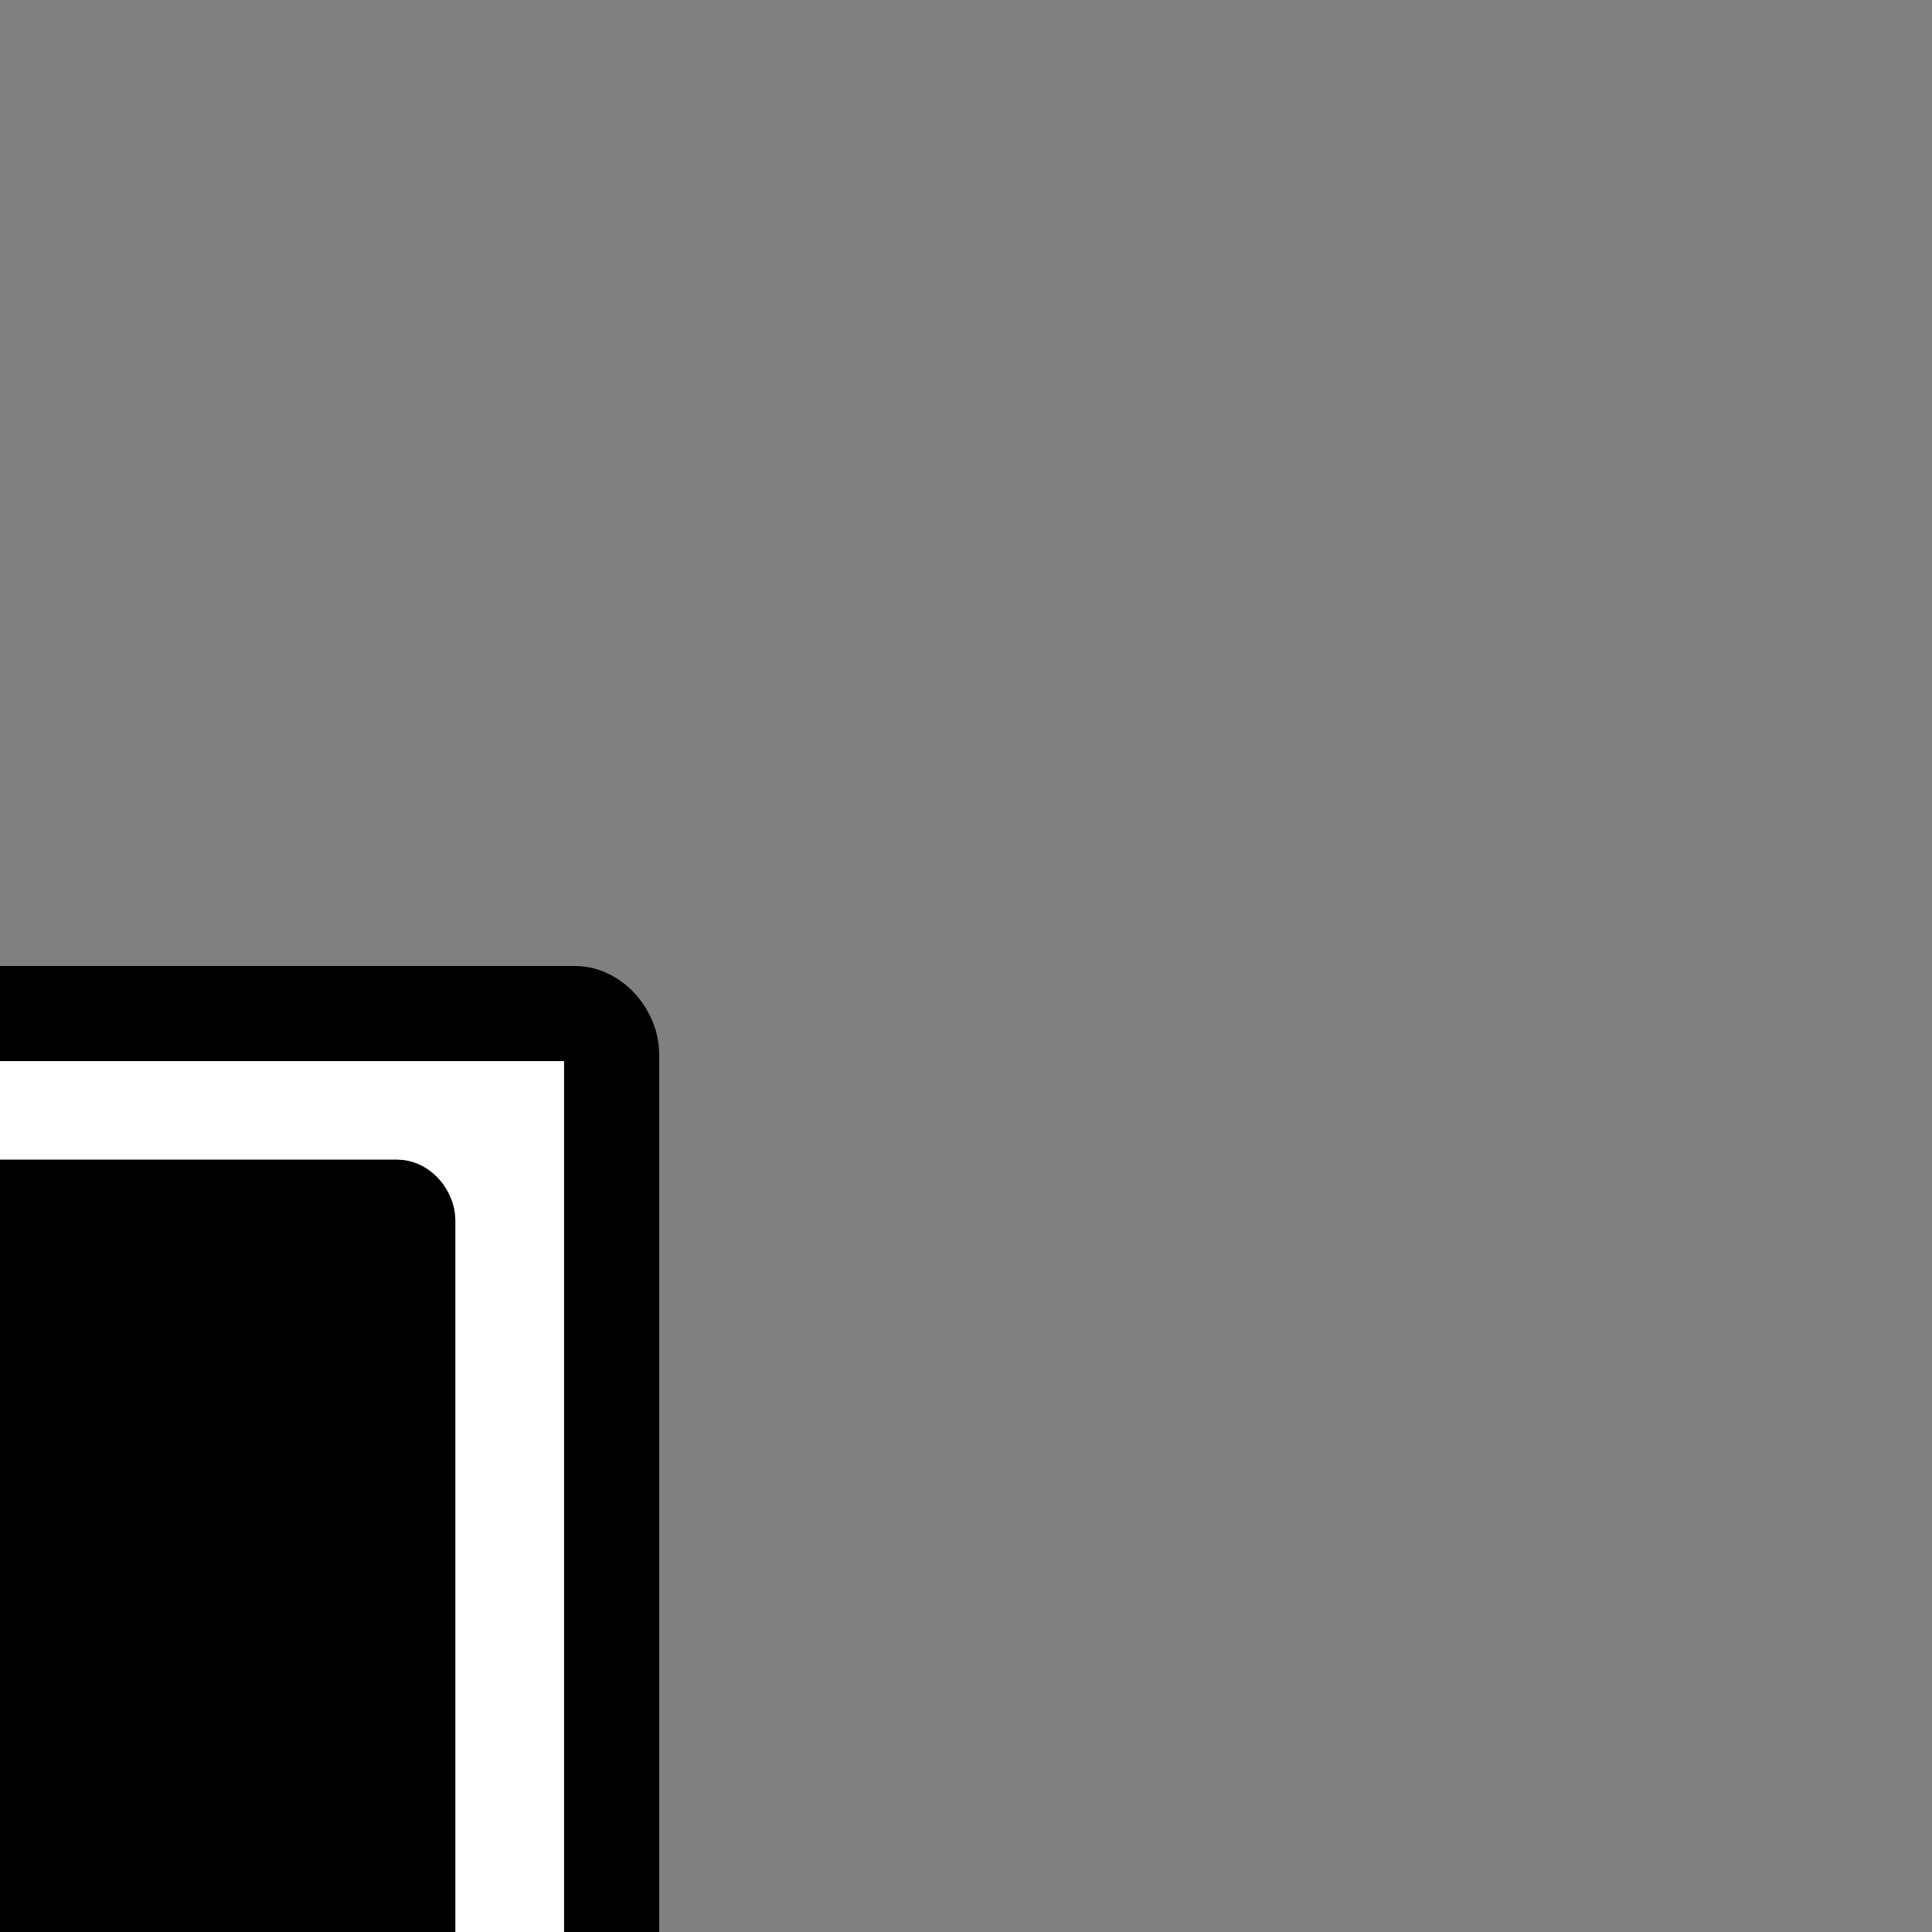 <?xml version="1.0" encoding="UTF-8" standalone="no"?>
<svg
   xmlns="http://www.w3.org/2000/svg"
   width="21"
   height="21"
   version="1.1">
  <rect width="100%" height="100%" fill="#808080" stroke="none"/>
  <rect
     style="fill:#ffffff;fill-opacity:1;stroke:#000000;stroke-width:0.87;stroke-linejoin:round;stroke-miterlimit:4;stroke-dasharray:none;stroke-opacity:1"
     width="20.13"
     height="5.87"
     x="-10.065"
     y="25.196"
     ry="0.644"
     rx="0.603" />
  <path
     style="fill:#000000;fill-opacity:1;stroke:none"
     d="m -8.016,26.853 a 0.366,0.366 0 0 1 -0.733,0 0.366,0.366 0 1 1 0.733,0 z" />
  <path
     style="fill:#000000;fill-opacity:1;stroke:none"
     d="m -8.003,28.131 a 0.366,0.366 0 0 1 -0.733,0 0.366,0.366 0 1 1 0.733,0 z" />
  <path
     style="fill:#000000;fill-opacity:1;stroke:none"
     d="m -8.01,29.408 a 0.366,0.366 0 0 1 -0.733,0 0.366,0.366 0 1 1 0.733,0 z" />
  <path
     style="fill:#000000;fill-opacity:1;stroke:none"
     d="m -6.682,26.853 a 0.366,0.366 0 0 1 -0.733,0 0.366,0.366 0 1 1 0.733,0 z" />
  <path
     style="fill:#000000;fill-opacity:1;stroke:none"
     d="m -6.669,28.131 a 0.366,0.366 0 0 1 -0.733,0 0.366,0.366 0 1 1 0.733,0 z" />
  <path
     style="fill:#000000;fill-opacity:1;stroke:none"
     d="m -6.675,29.408 a 0.366,0.366 0 0 1 -0.733,0 0.366,0.366 0 1 1 0.733,0 z" />
  <path
     style="fill:#000000;fill-opacity:1;stroke:none"
     d="m -5.348,26.853 a 0.366,0.366 0 0 1 -0.733,0 0.366,0.366 0 1 1 0.733,0 z" />
  <path
     style="fill:#000000;fill-opacity:1;stroke:none"
     d="m -5.335,28.131 a 0.366,0.366 0 0 1 -0.733,0 0.366,0.366 0 1 1 0.733,0 z" />
  <path
     style="fill:#000000;fill-opacity:1;stroke:none"
     d="m -5.341,29.408 a 0.366,0.366 0 0 1 -0.733,0 0.366,0.366 0 1 1 0.733,0 z" />
  <rect
     style="fill:#000000;fill-opacity:1;stroke:none"
     width="5.536"
     height="0.79"
     x="2.182"
     y="27.173"
     ry="0.173"
     rx="0.209" />
  <rect
     style="fill:#ffffff;fill-opacity:1;stroke:#000000;stroke-width:1.034;stroke-linejoin:round;stroke-miterlimit:4;stroke-dasharray:none;stroke-opacity:1"
     width="13.296"
     height="12.577"
     x="-6.648"
     y="11.017"
     ry="0.436"
     rx="0.398" />
  <rect
     style="fill:#000000;fill-opacity:1;stroke:#000000;stroke-width:0.715;stroke-linejoin:round;stroke-miterlimit:4;stroke-dasharray:none;stroke-opacity:1"
     width="9.184"
     height="8.688"
     x="-4.592"
     y="12.962"
     ry="0.301"
     rx="0.275" />
</svg>
